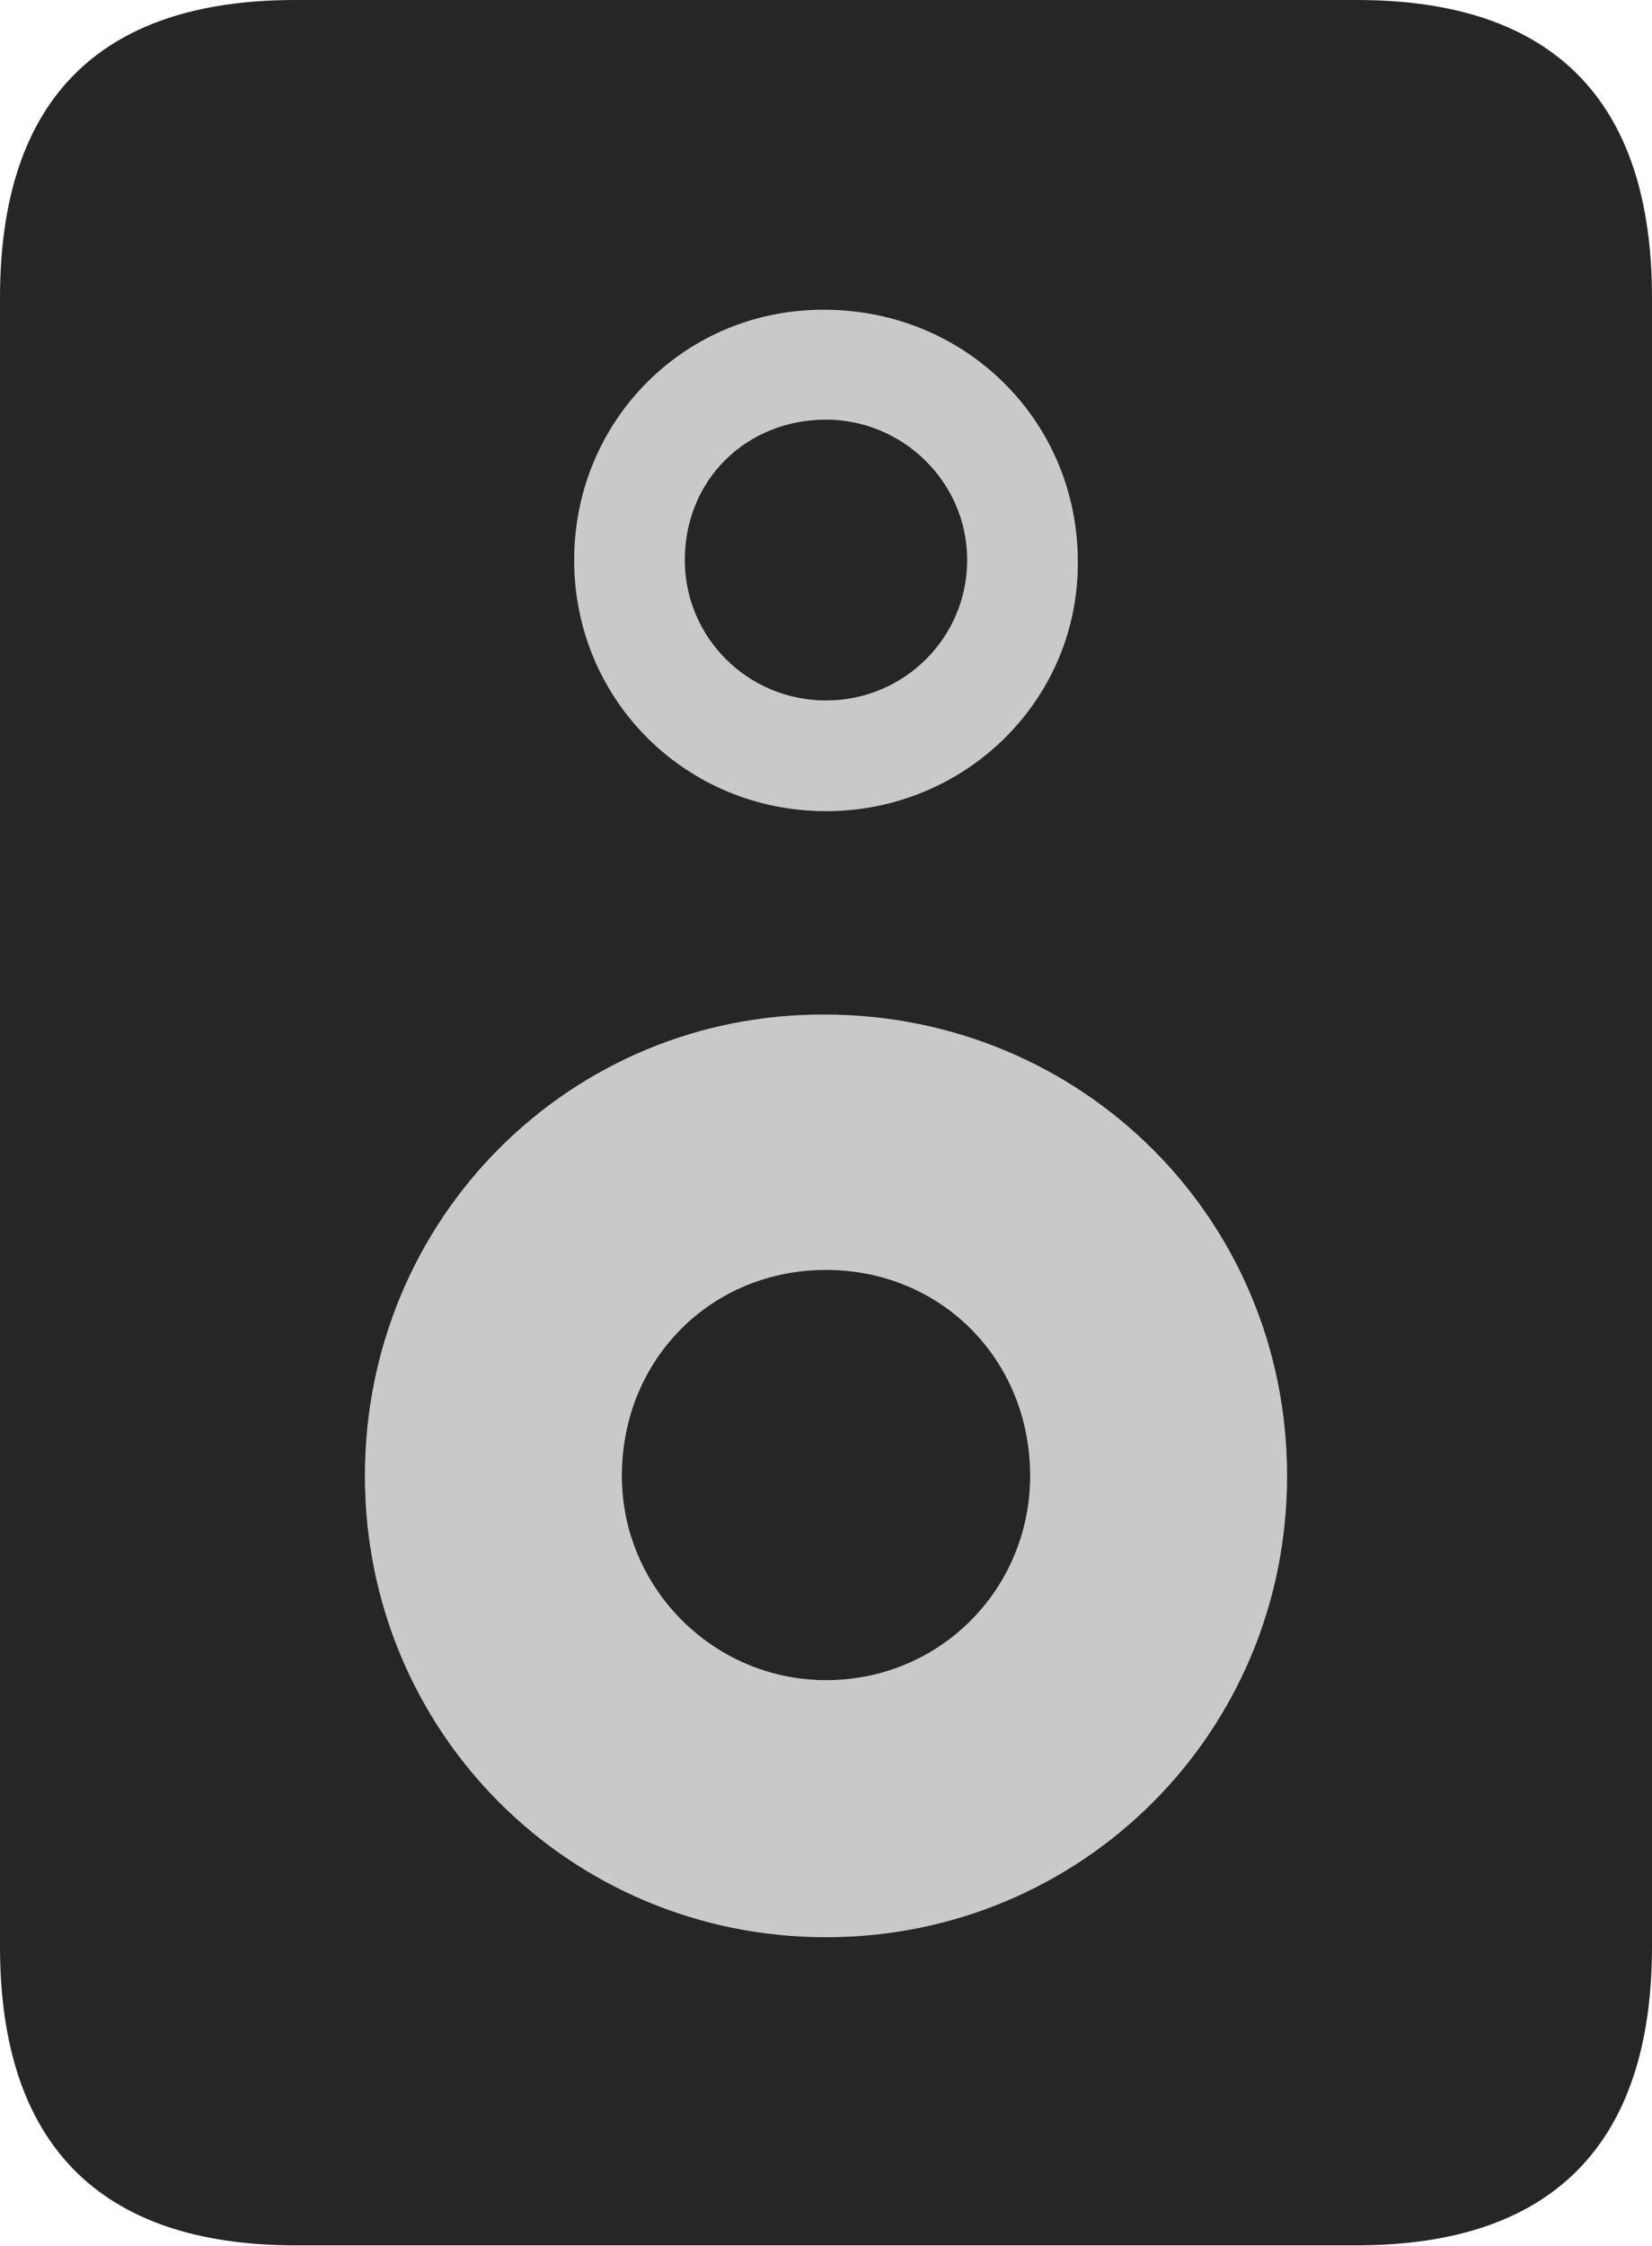<?xml version="1.0" encoding="UTF-8"?>
<!--Generator: Apple Native CoreSVG 326-->
<!DOCTYPE svg
PUBLIC "-//W3C//DTD SVG 1.1//EN"
       "http://www.w3.org/Graphics/SVG/1.1/DTD/svg11.dtd">
<svg version="1.1" xmlns="http://www.w3.org/2000/svg" xmlns:xlink="http://www.w3.org/1999/xlink" viewBox="0 0 485.5 659.75">
 <g>
  <rect height="659.75" opacity="0" width="485.5" x="0" y="0"/>
  <path d="M0 87.5L0 571.75C0 629.75 29.25 659.5 86.75 659.5L398.75 659.5C456.25 659.5 485.5 629.75 485.5 571.75L485.5 87.5C485.5 29.5 456.5 0 398.75 0L86.75 0C29 0 0 29.5 0 87.5ZM242.75 569C167.75 569 107.25 509 107.25 433.5C107.25 357.75 167.75 297.5 242.75 298C317.75 298.25 378.25 357.75 378.25 433.5C378.25 509 317.75 569 242.75 569ZM242.75 238.25C201.75 238.25 168.75 205.75 168.75 164.5C168.75 123.25 201.75 90.5 242.75 91C283.75 91.25 316.5 123.5 316.75 164.5C317.25 205.5 283.75 238.25 242.75 238.25ZM242.75 493.5C276.5 493.5 302.75 466.5 302.75 433.5C302.75 399.25 276.5 373 242.75 373C209 373 182.75 399.25 182.75 433.5C182.75 466.5 209.75 493.5 242.75 493.5ZM242.75 205.75C265.75 205.75 284.25 187.25 284.25 164.5C284.25 141.5 265.25 123.25 242.75 123.25C219.5 123.25 201.25 140.75 201.25 164.5C201.25 187.25 219.75 205.75 242.75 205.75Z" fill="black" fill-opacity="0.85"/>
  <path d="M242.75 569C167.75 569 107.25 509 107.25 433.5C107.25 357.75 167.75 297.5 242.75 298C317.75 298.25 378.25 357.75 378.25 433.5C378.25 509 317.75 569 242.75 569ZM242.75 238.25C201.75 238.25 168.75 205.75 168.75 164.5C168.75 123.25 201.75 90.5 242.75 91C283.75 91.25 316.5 123.5 316.75 164.5C317.25 205.5 283.75 238.25 242.75 238.25ZM242.75 493.5C276.5 493.5 302.75 466.5 302.75 433.5C302.75 399.25 276.5 373 242.75 373C209 373 182.75 399.25 182.75 433.5C182.75 466.5 209.75 493.5 242.75 493.5ZM242.75 205.75C265.75 205.75 284.25 187.25 284.25 164.5C284.25 141.5 265.25 123.25 242.75 123.25C219.5 123.25 201.25 140.75 201.25 164.5C201.25 187.25 219.75 205.75 242.75 205.75Z" fill="black" fill-opacity="0.212"/>
 </g>
</svg>
